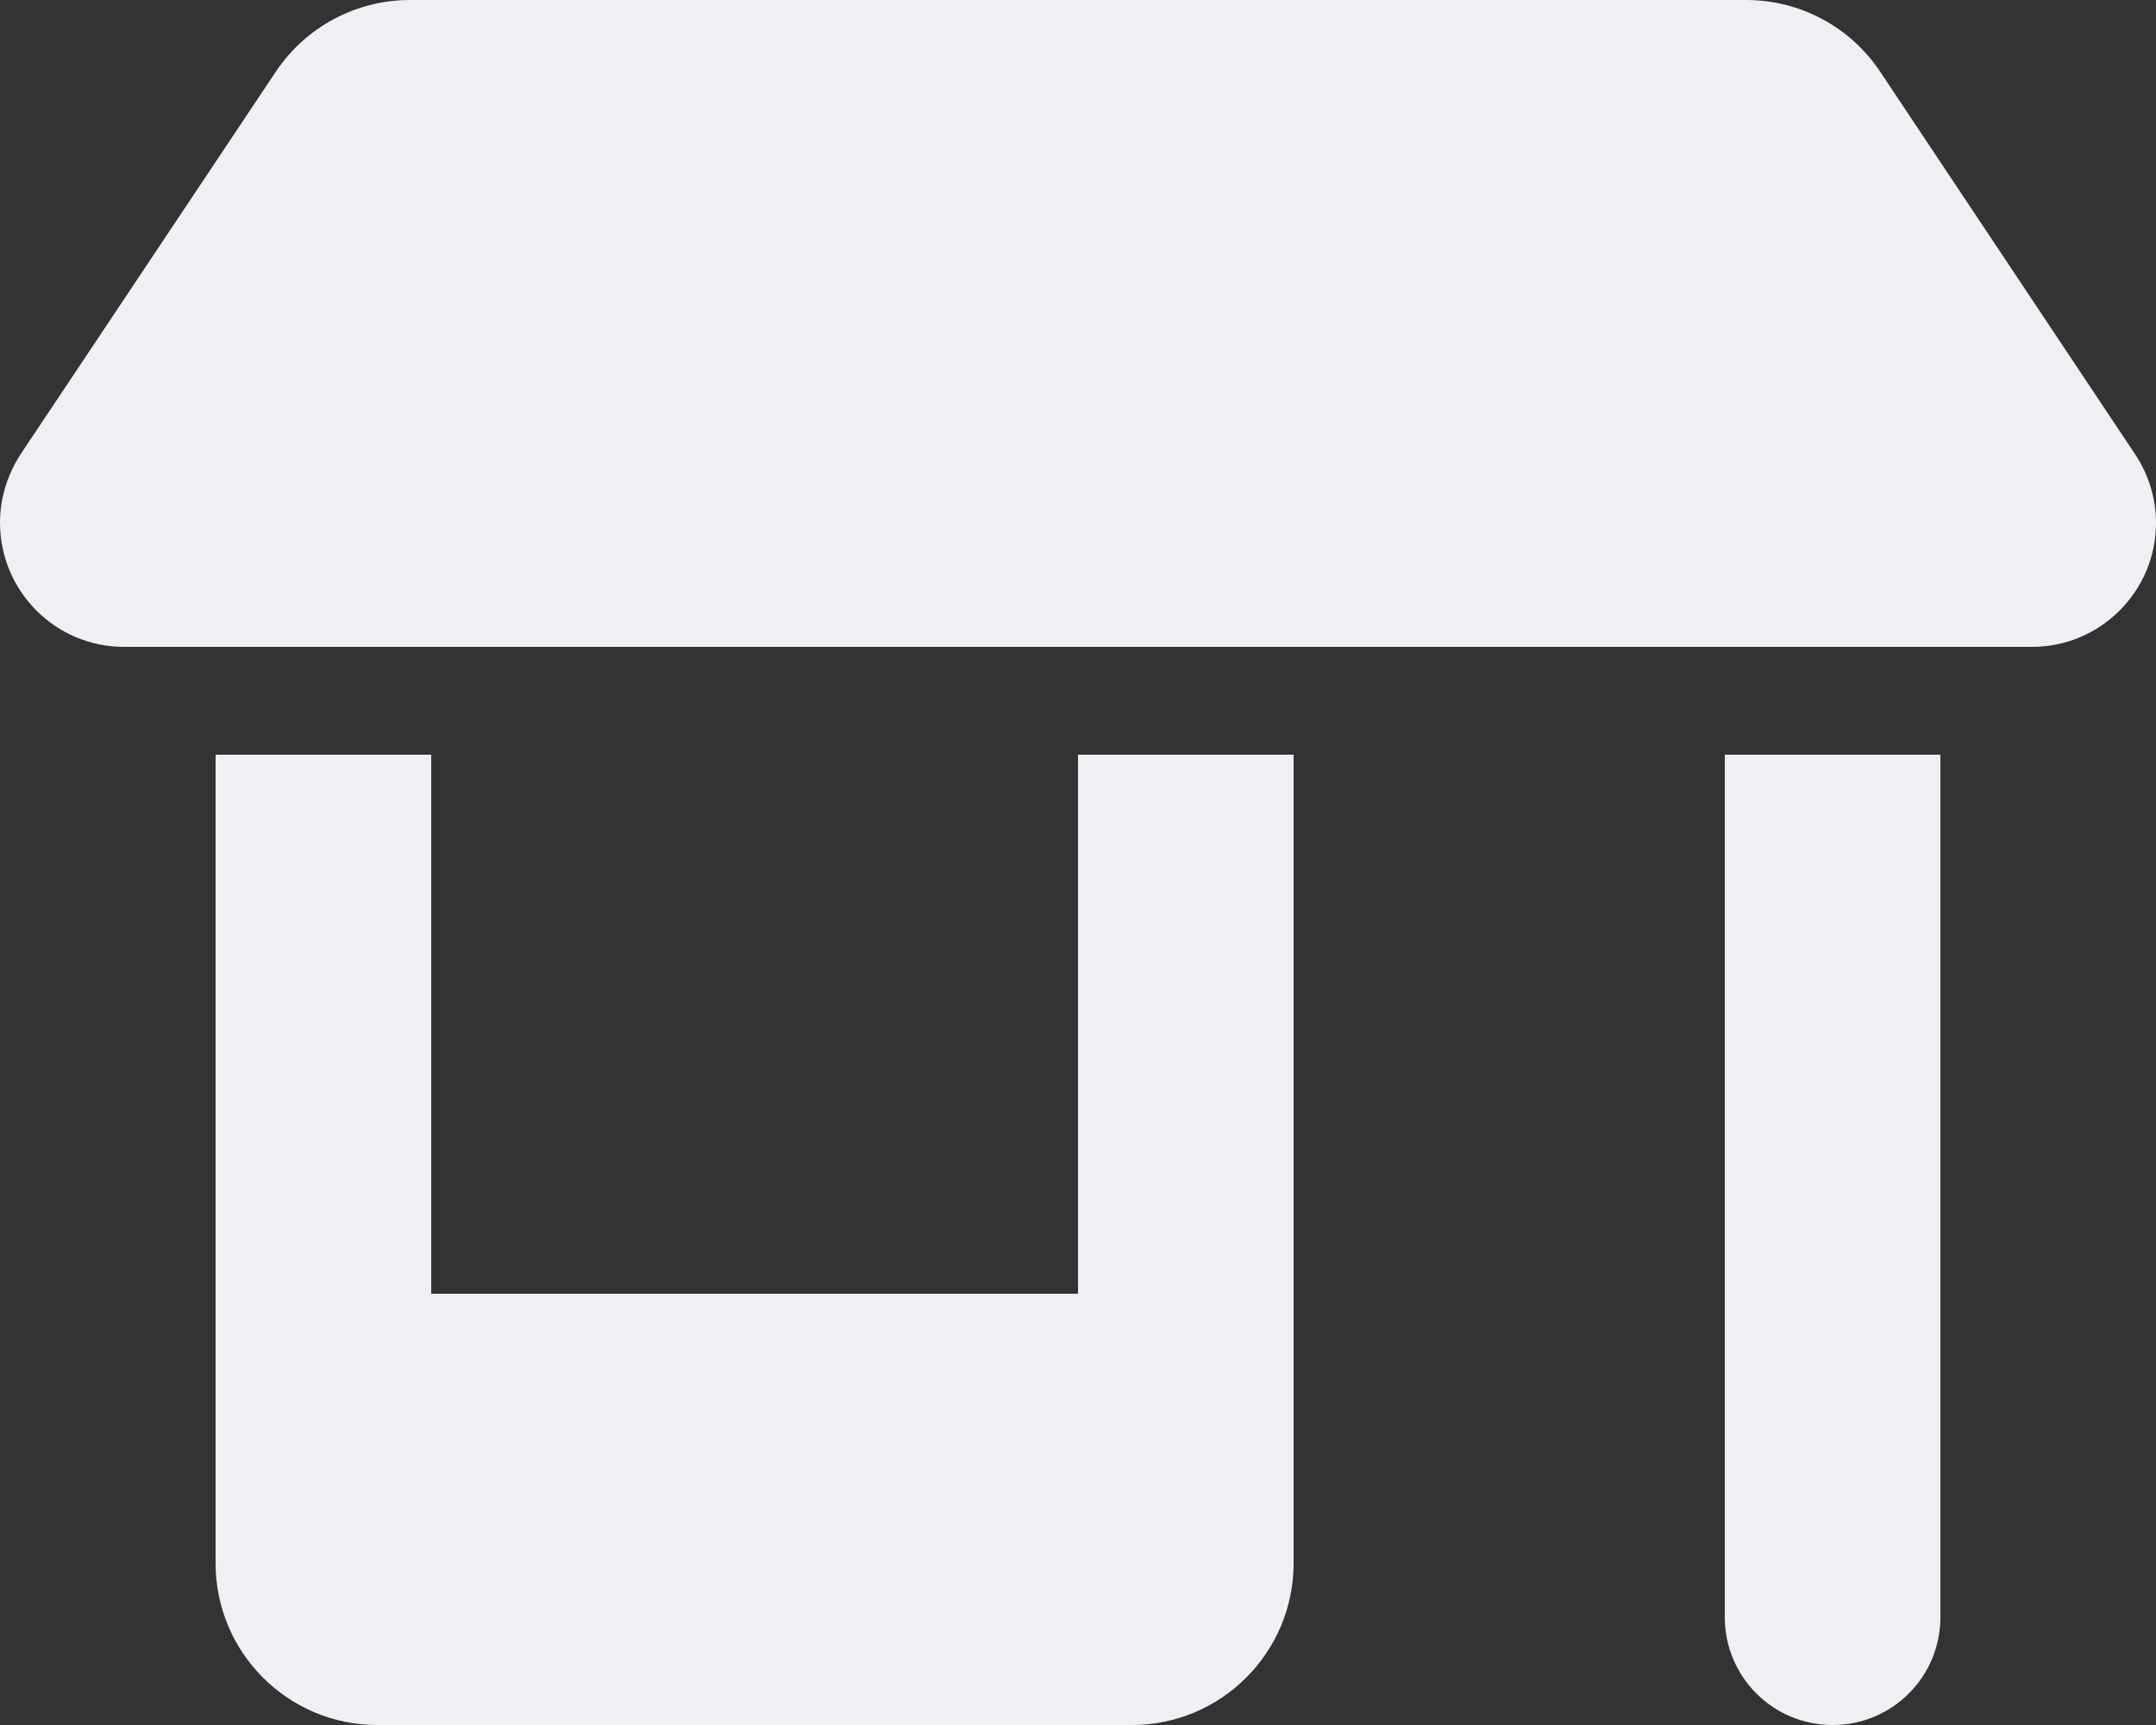 <svg width="20" height="16" viewBox="0 0 20 16" fill="none" xmlns="http://www.w3.org/2000/svg">
<rect x="0" y="0" width="20" height="16" fill="#333333" stroke="none"/>
<g clip-path="url(#clip0_124_272)">
<path d="M1.15 6H18.85C19.484 6 20 5.484 20 4.85C20 4.622 19.931 4.4 19.806 4.213L17.444 0.669C17.166 0.25 16.7 0 16.197 0H3.803C3.303 0 2.834 0.25 2.556 0.669L0.194 4.209C0.069 4.4 0 4.622 0 4.847C0 5.484 0.516 6 1.15 6ZM2 7V12V14.5C2 15.328 2.672 16 3.5 16H10.5C11.328 16 12 15.328 12 14.5V12V7H10V12H4V7H2ZM16 7V15C16 15.553 16.447 16 17 16C17.553 16 18 15.553 18 15V7H16Z" fill="#EFF0F4"/>
</g>
<defs>
<clipPath id="clip0_124_272">
<rect width="20" height="16" fill="white"/>
</clipPath>
</defs>
</svg>
